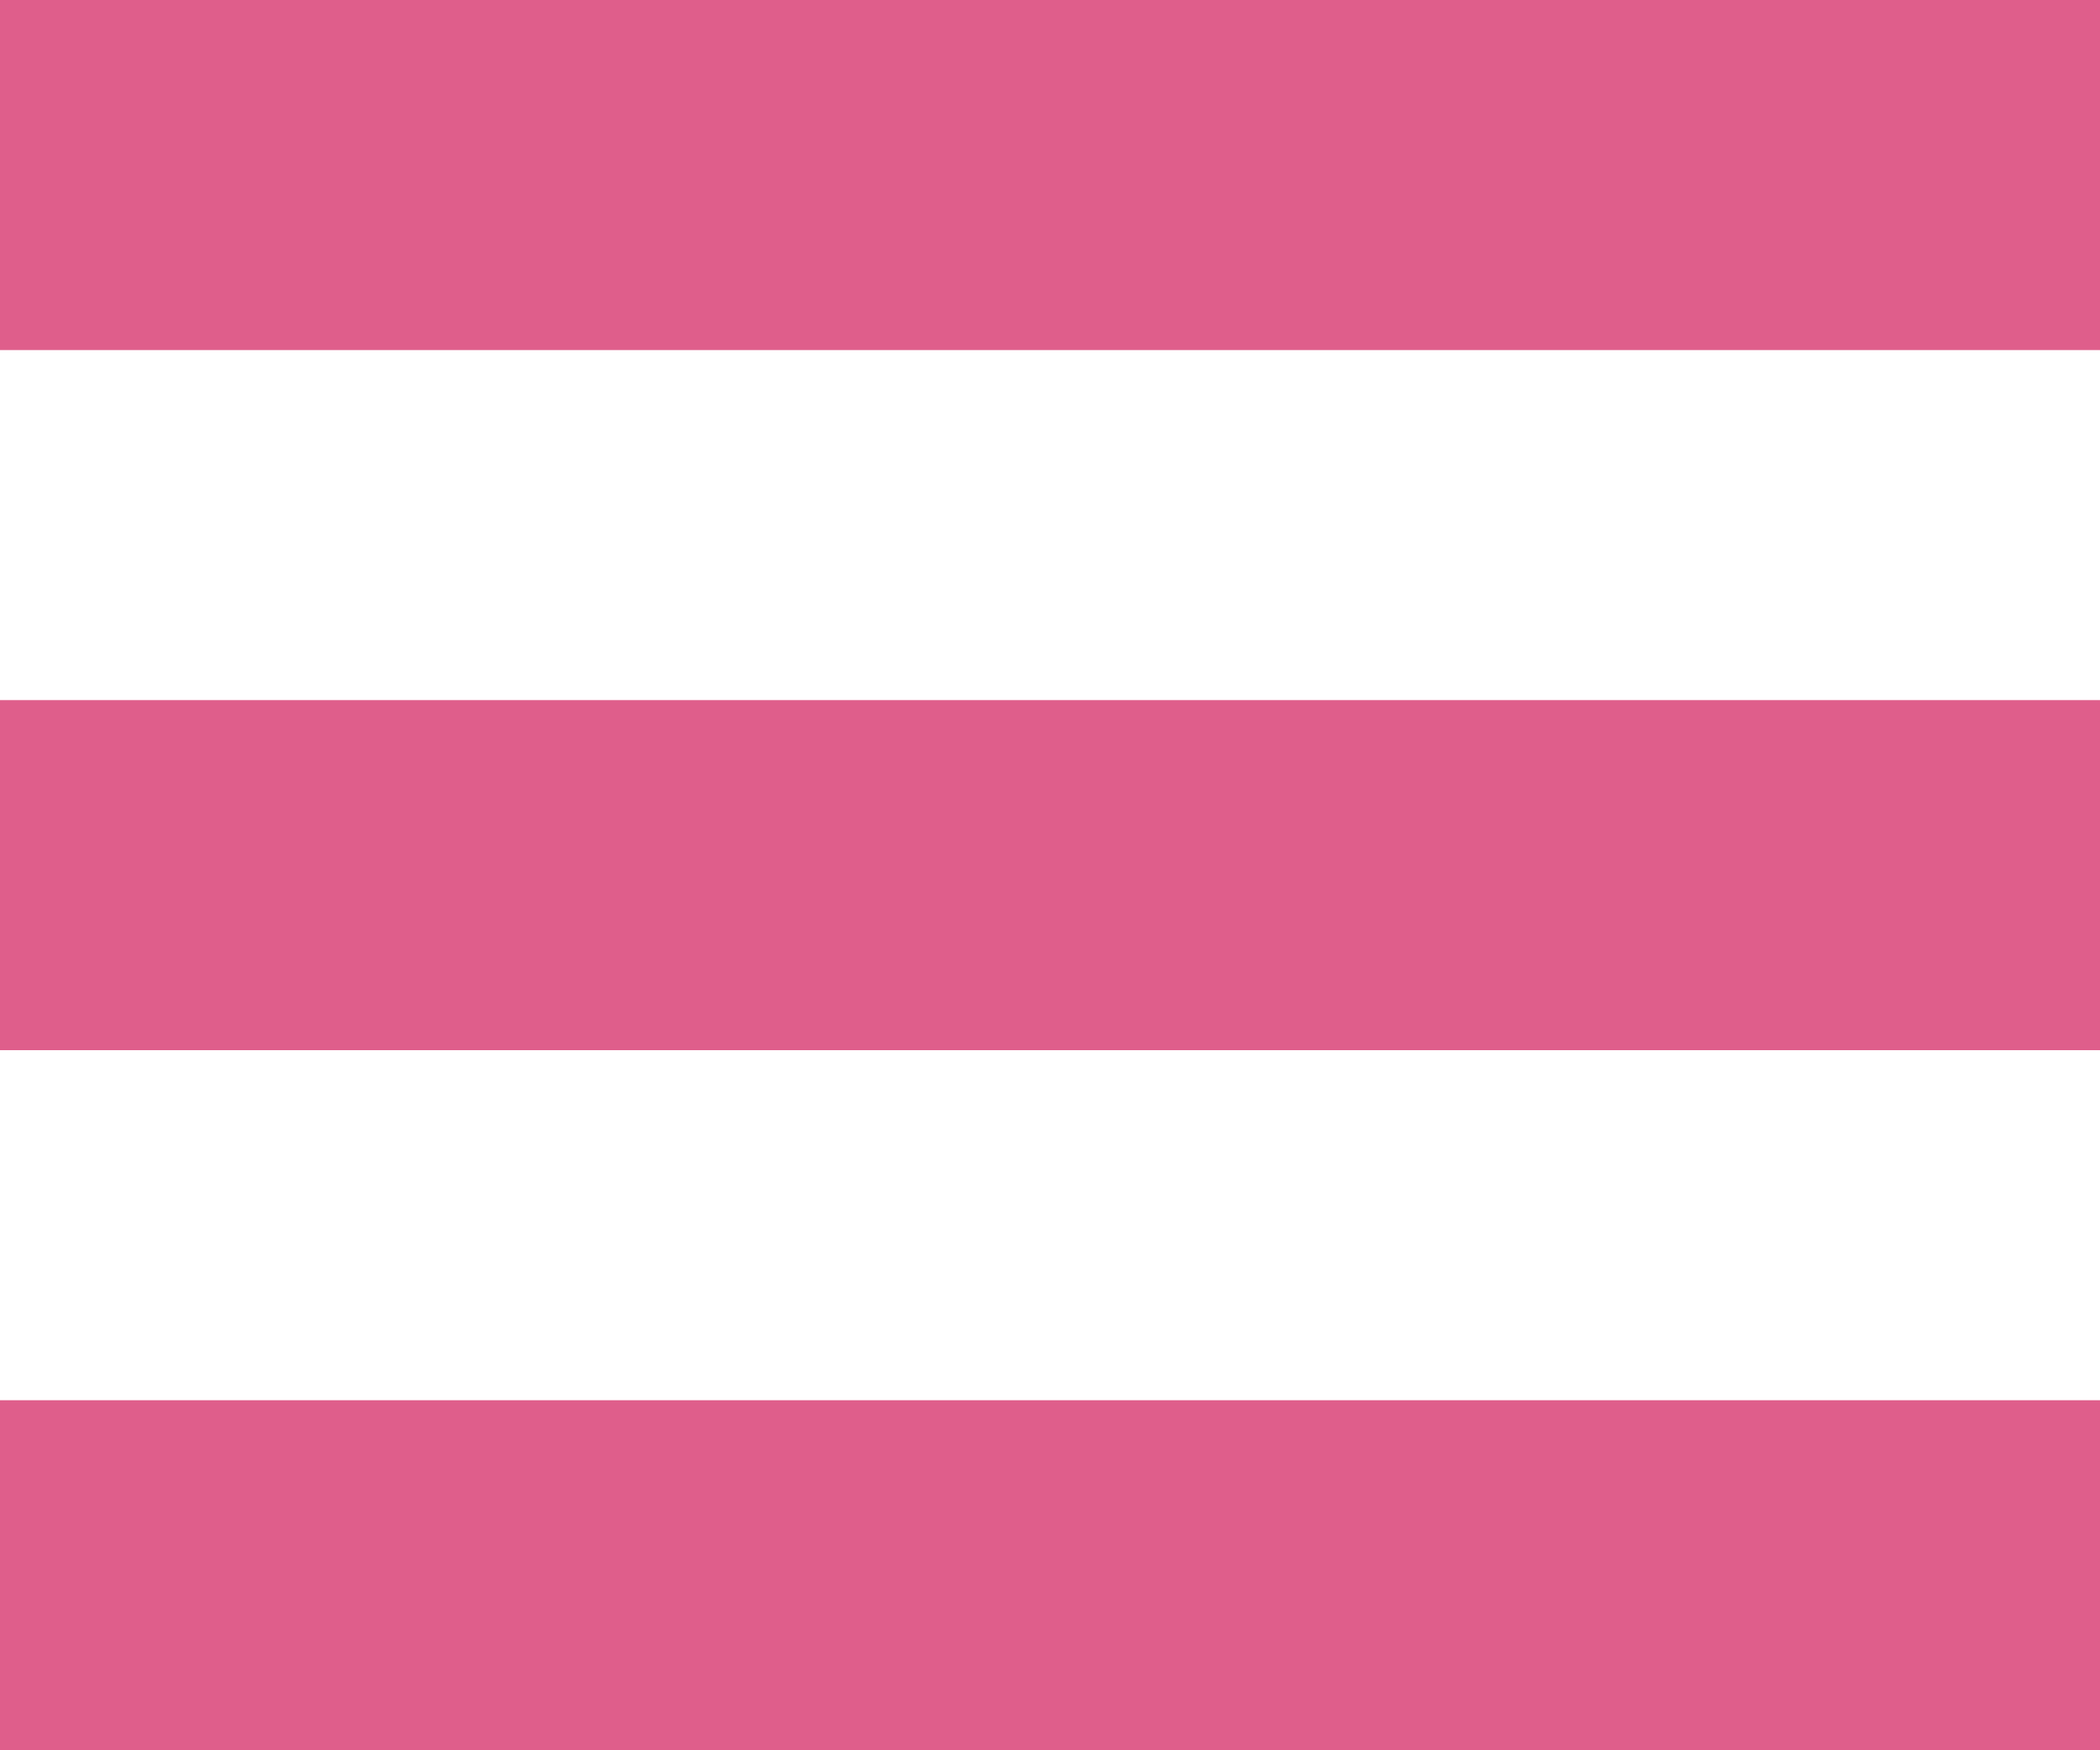 <?xml version="1.0" encoding="UTF-8" standalone="no"?>
<svg width="24px" height="20px" viewBox="0 0 24 20" version="1.1" xmlns="http://www.w3.org/2000/svg" xmlns:xlink="http://www.w3.org/1999/xlink">
    <!-- Generator: Sketch 3.8.1 (29687) - http://www.bohemiancoding.com/sketch -->
    <title>Menu</title>
    <desc>Created with Sketch.</desc>
    <defs></defs>
    <g id="Welcome" stroke="none" stroke-width="1" fill="none" fill-rule="evenodd">
        <g id="Mobile-Home" transform="translate(-281, -14)" fill="#DF5E8B">
            <path d="M281,14 L305,14 L305,18 L281,18 L281,14 Z M281,22 L305,22 L305,26 L281,26 L281,22 Z M281,30 L305,30 L305,34 L281,34 L281,30 Z" id="Menu"></path>
        </g>
    </g>
</svg>
